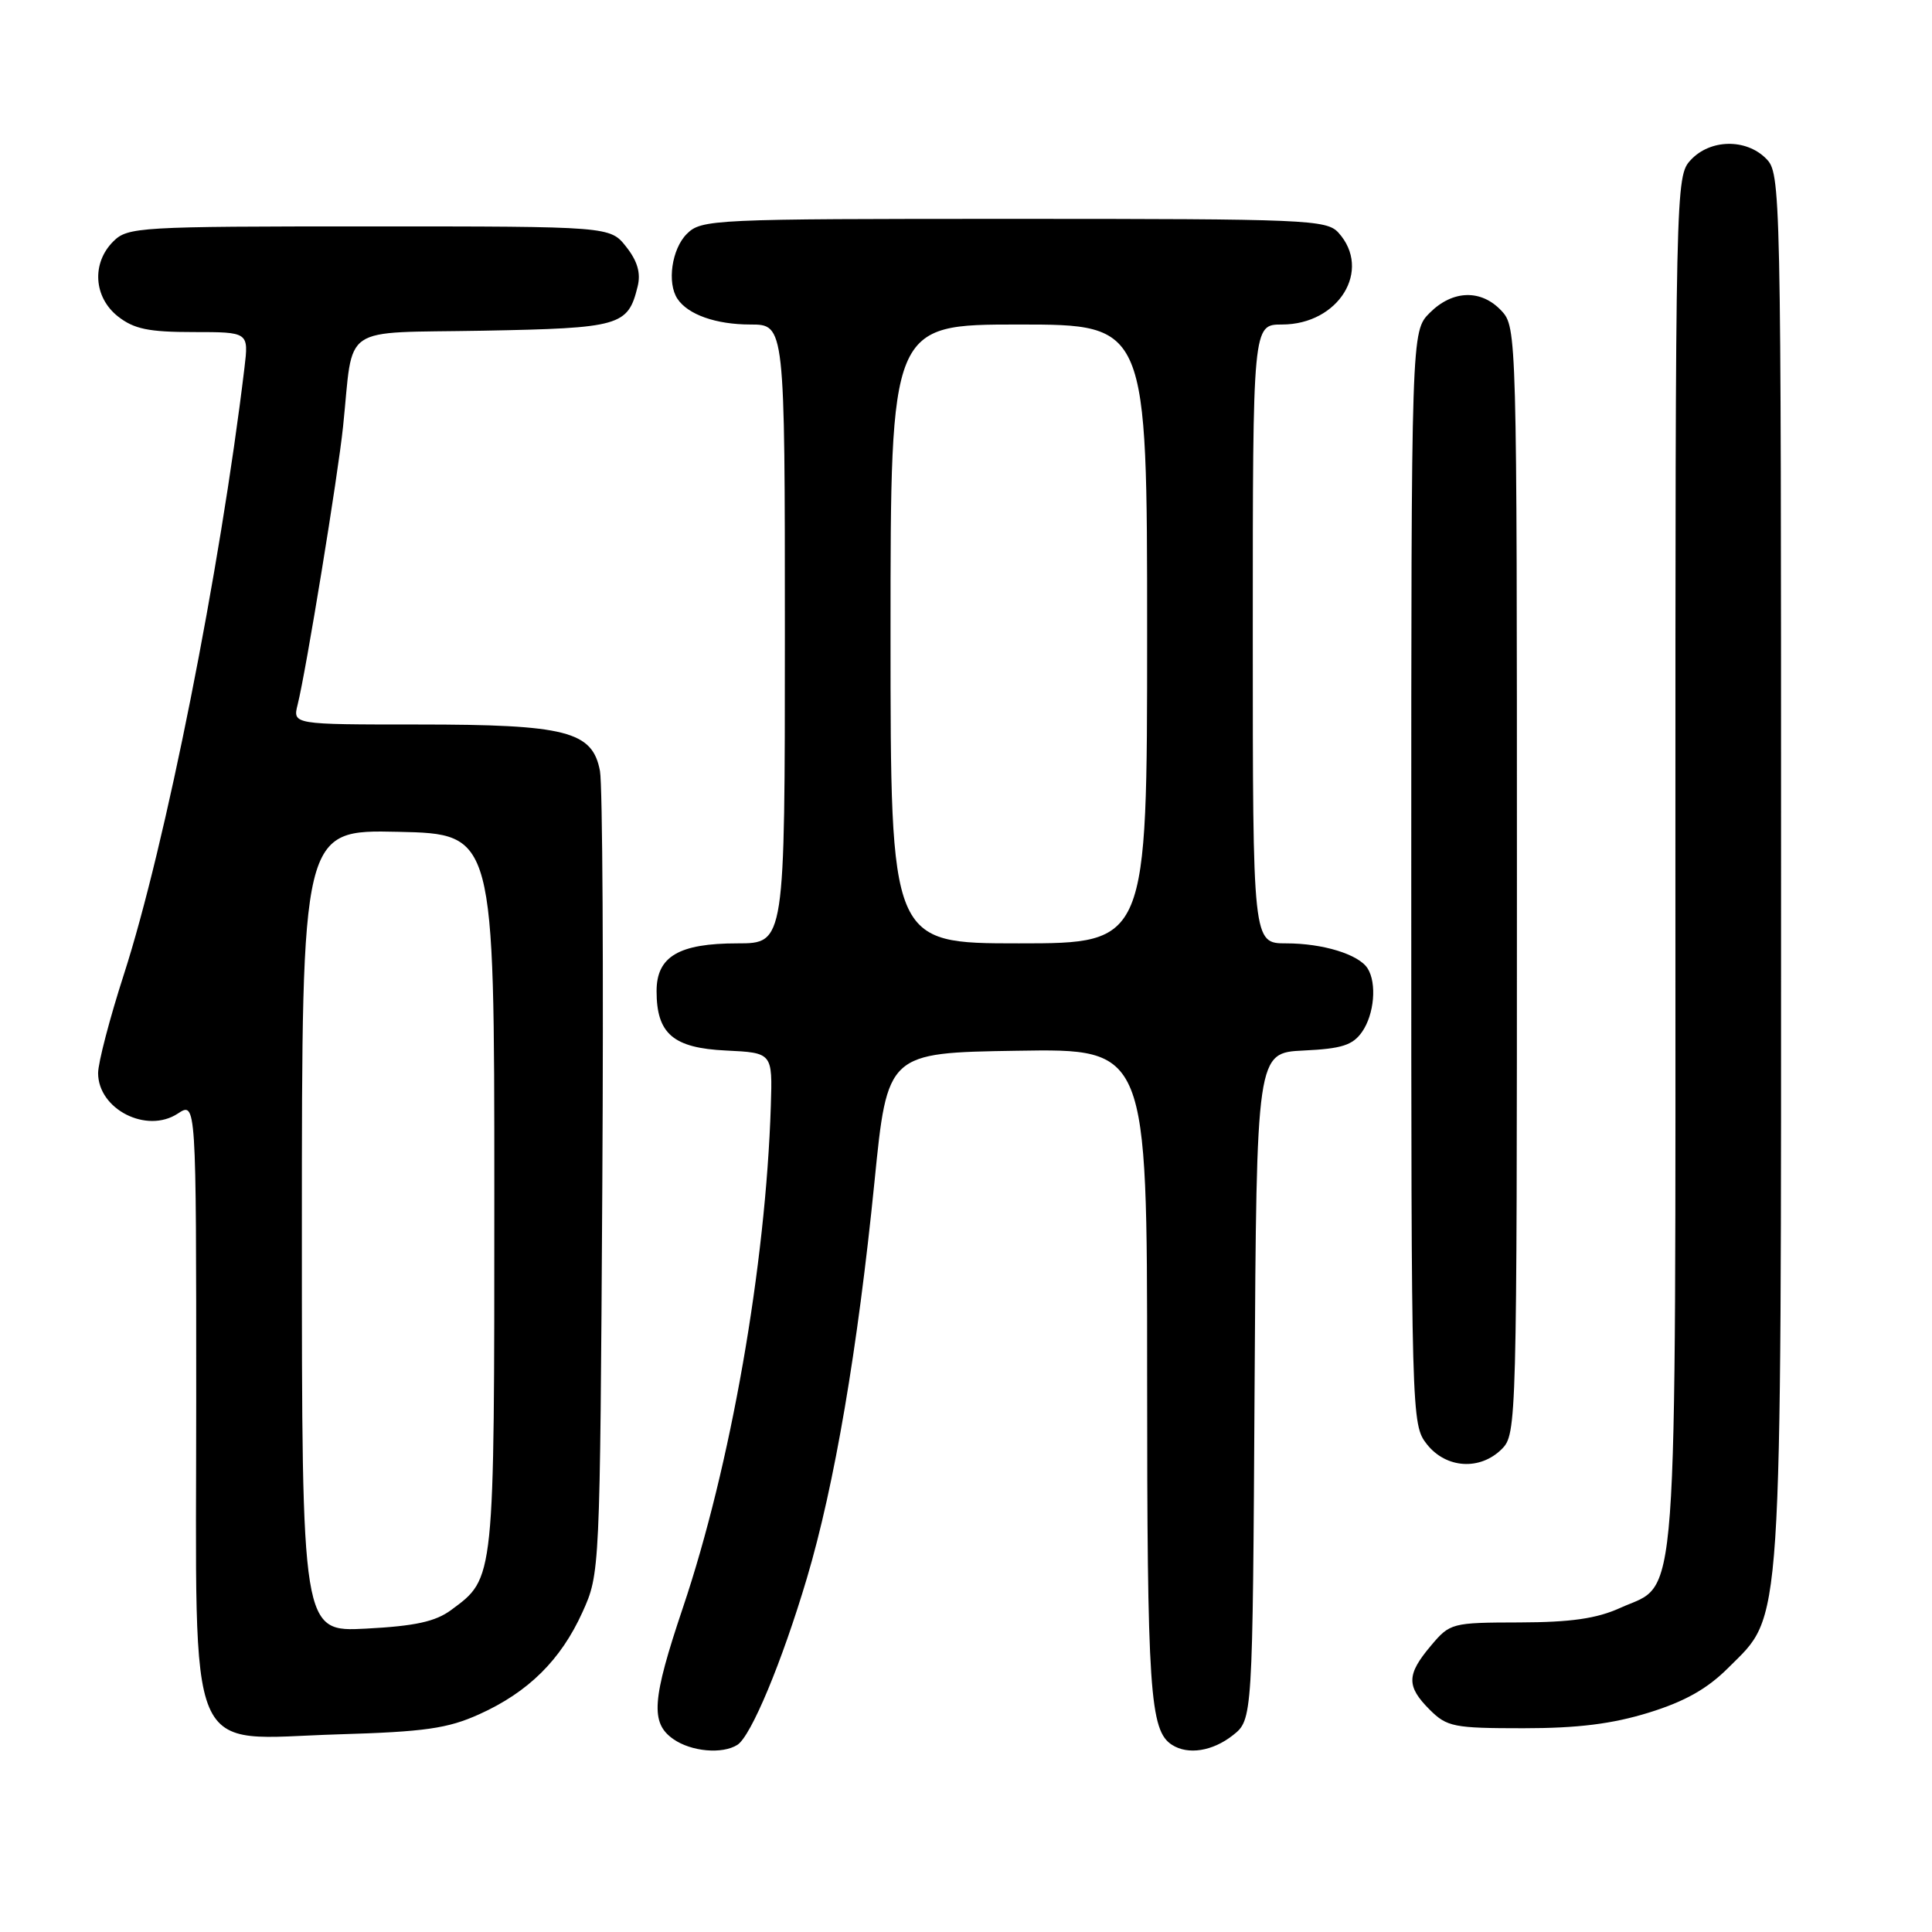 <?xml version="1.0" encoding="UTF-8" standalone="no"?>
<!DOCTYPE svg PUBLIC "-//W3C//DTD SVG 1.1//EN" "http://www.w3.org/Graphics/SVG/1.1/DTD/svg11.dtd" >
<svg xmlns="http://www.w3.org/2000/svg" xmlns:xlink="http://www.w3.org/1999/xlink" version="1.1" viewBox="0 0 256 256">
 <g >
 <path fill="currentColor"
d=" M 97.71 231.20 C 99.52 230.05 103.62 220.21 106.92 209.11 C 110.58 196.79 113.65 178.76 115.87 156.62 C 117.58 139.50 117.58 139.50 134.79 139.23 C 152.00 138.95 152.00 138.95 152.00 181.91 C 152.00 224.18 152.35 229.33 155.31 231.21 C 157.43 232.56 160.67 232.05 163.35 229.94 C 165.98 227.87 165.98 227.87 166.24 183.69 C 166.50 139.50 166.50 139.50 172.73 139.20 C 177.79 138.96 179.24 138.50 180.48 136.73 C 182.10 134.41 182.46 130.27 181.21 128.31 C 180.03 126.46 175.29 125.00 170.43 125.00 C 166.00 125.00 166.00 125.00 166.00 84.00 C 166.00 43.00 166.00 43.00 169.87 43.00 C 177.39 43.00 181.83 35.78 177.35 30.83 C 175.79 29.11 173.13 29.00 134.35 29.00 C 94.33 29.00 92.94 29.06 91.00 31.00 C 89.01 32.99 88.36 37.50 89.77 39.60 C 91.16 41.69 94.88 43.00 99.43 43.00 C 104.00 43.00 104.00 43.00 104.00 84.00 C 104.00 125.00 104.00 125.00 97.72 125.00 C 89.95 125.00 87.00 126.74 87.00 131.33 C 87.00 136.98 89.20 138.87 96.20 139.20 C 102.36 139.50 102.36 139.50 102.14 146.50 C 101.47 167.68 96.82 194.25 90.48 213.05 C 86.38 225.24 86.16 228.30 89.22 230.44 C 91.59 232.10 95.71 232.47 97.71 231.20 Z  M 63.50 227.15 C 70.00 224.22 74.31 219.96 77.18 213.62 C 79.49 208.51 79.50 208.38 79.81 157.00 C 79.98 128.68 79.84 104.00 79.50 102.17 C 78.52 96.89 75.05 96.00 55.42 96.00 C 38.78 96.00 38.78 96.00 39.44 93.36 C 40.54 89.00 44.80 62.93 45.46 56.50 C 46.89 42.76 44.82 44.17 64.00 43.82 C 82.21 43.48 83.21 43.19 84.49 37.96 C 84.93 36.18 84.47 34.60 82.98 32.71 C 80.85 30.00 80.85 30.00 48.93 30.00 C 18.33 30.00 16.92 30.08 15.00 32.00 C 12.12 34.88 12.41 39.39 15.63 41.93 C 17.76 43.60 19.70 44.00 25.62 44.00 C 32.96 44.00 32.96 44.00 32.39 48.75 C 29.16 75.61 21.92 112.05 16.42 129.10 C 14.54 134.92 13.00 140.82 13.00 142.19 C 13.00 146.98 19.43 150.26 23.55 147.56 C 26.00 145.95 26.00 145.95 26.00 185.52 C 26.00 234.40 24.31 230.43 44.82 229.81 C 56.29 229.47 59.31 229.04 63.50 227.15 Z  M 218.45 226.94 C 223.24 225.46 226.21 223.79 229.00 221.00 C 236.27 213.73 236.00 217.82 236.00 114.82 C 236.00 24.33 235.97 22.97 234.00 21.00 C 231.34 18.34 226.61 18.43 224.04 21.19 C 222.02 23.36 222.00 24.18 222.00 114.24 C 222.00 216.12 222.49 209.51 214.68 213.06 C 211.57 214.47 208.17 214.96 201.34 214.98 C 192.35 215.00 192.13 215.06 189.59 218.08 C 186.37 221.90 186.34 223.44 189.45 226.55 C 191.73 228.82 192.63 229.00 201.85 229.00 C 209.06 229.00 213.62 228.43 218.45 226.94 Z  M 199.00 192.00 C 200.96 190.04 201.00 188.67 201.00 116.69 C 201.00 44.29 200.97 43.35 198.96 41.19 C 196.28 38.31 192.49 38.41 189.45 41.45 C 187.00 43.91 187.00 43.91 187.00 116.32 C 187.00 188.06 187.02 188.75 189.07 191.37 C 191.61 194.59 196.12 194.88 199.00 192.00 Z  M 118.00 84.00 C 118.00 43.00 118.00 43.00 135.00 43.00 C 152.00 43.00 152.00 43.00 152.00 84.00 C 152.00 125.00 152.00 125.00 135.00 125.00 C 118.00 125.00 118.00 125.00 118.00 84.00 Z  M 40.00 163.10 C 40.00 109.94 40.00 109.94 52.75 110.22 C 65.50 110.50 65.50 110.50 65.50 158.00 C 65.50 209.75 65.57 209.05 59.77 213.34 C 57.70 214.87 55.01 215.46 48.52 215.80 C 40.00 216.25 40.00 216.25 40.00 163.10 Z "/>
</g>
</svg>